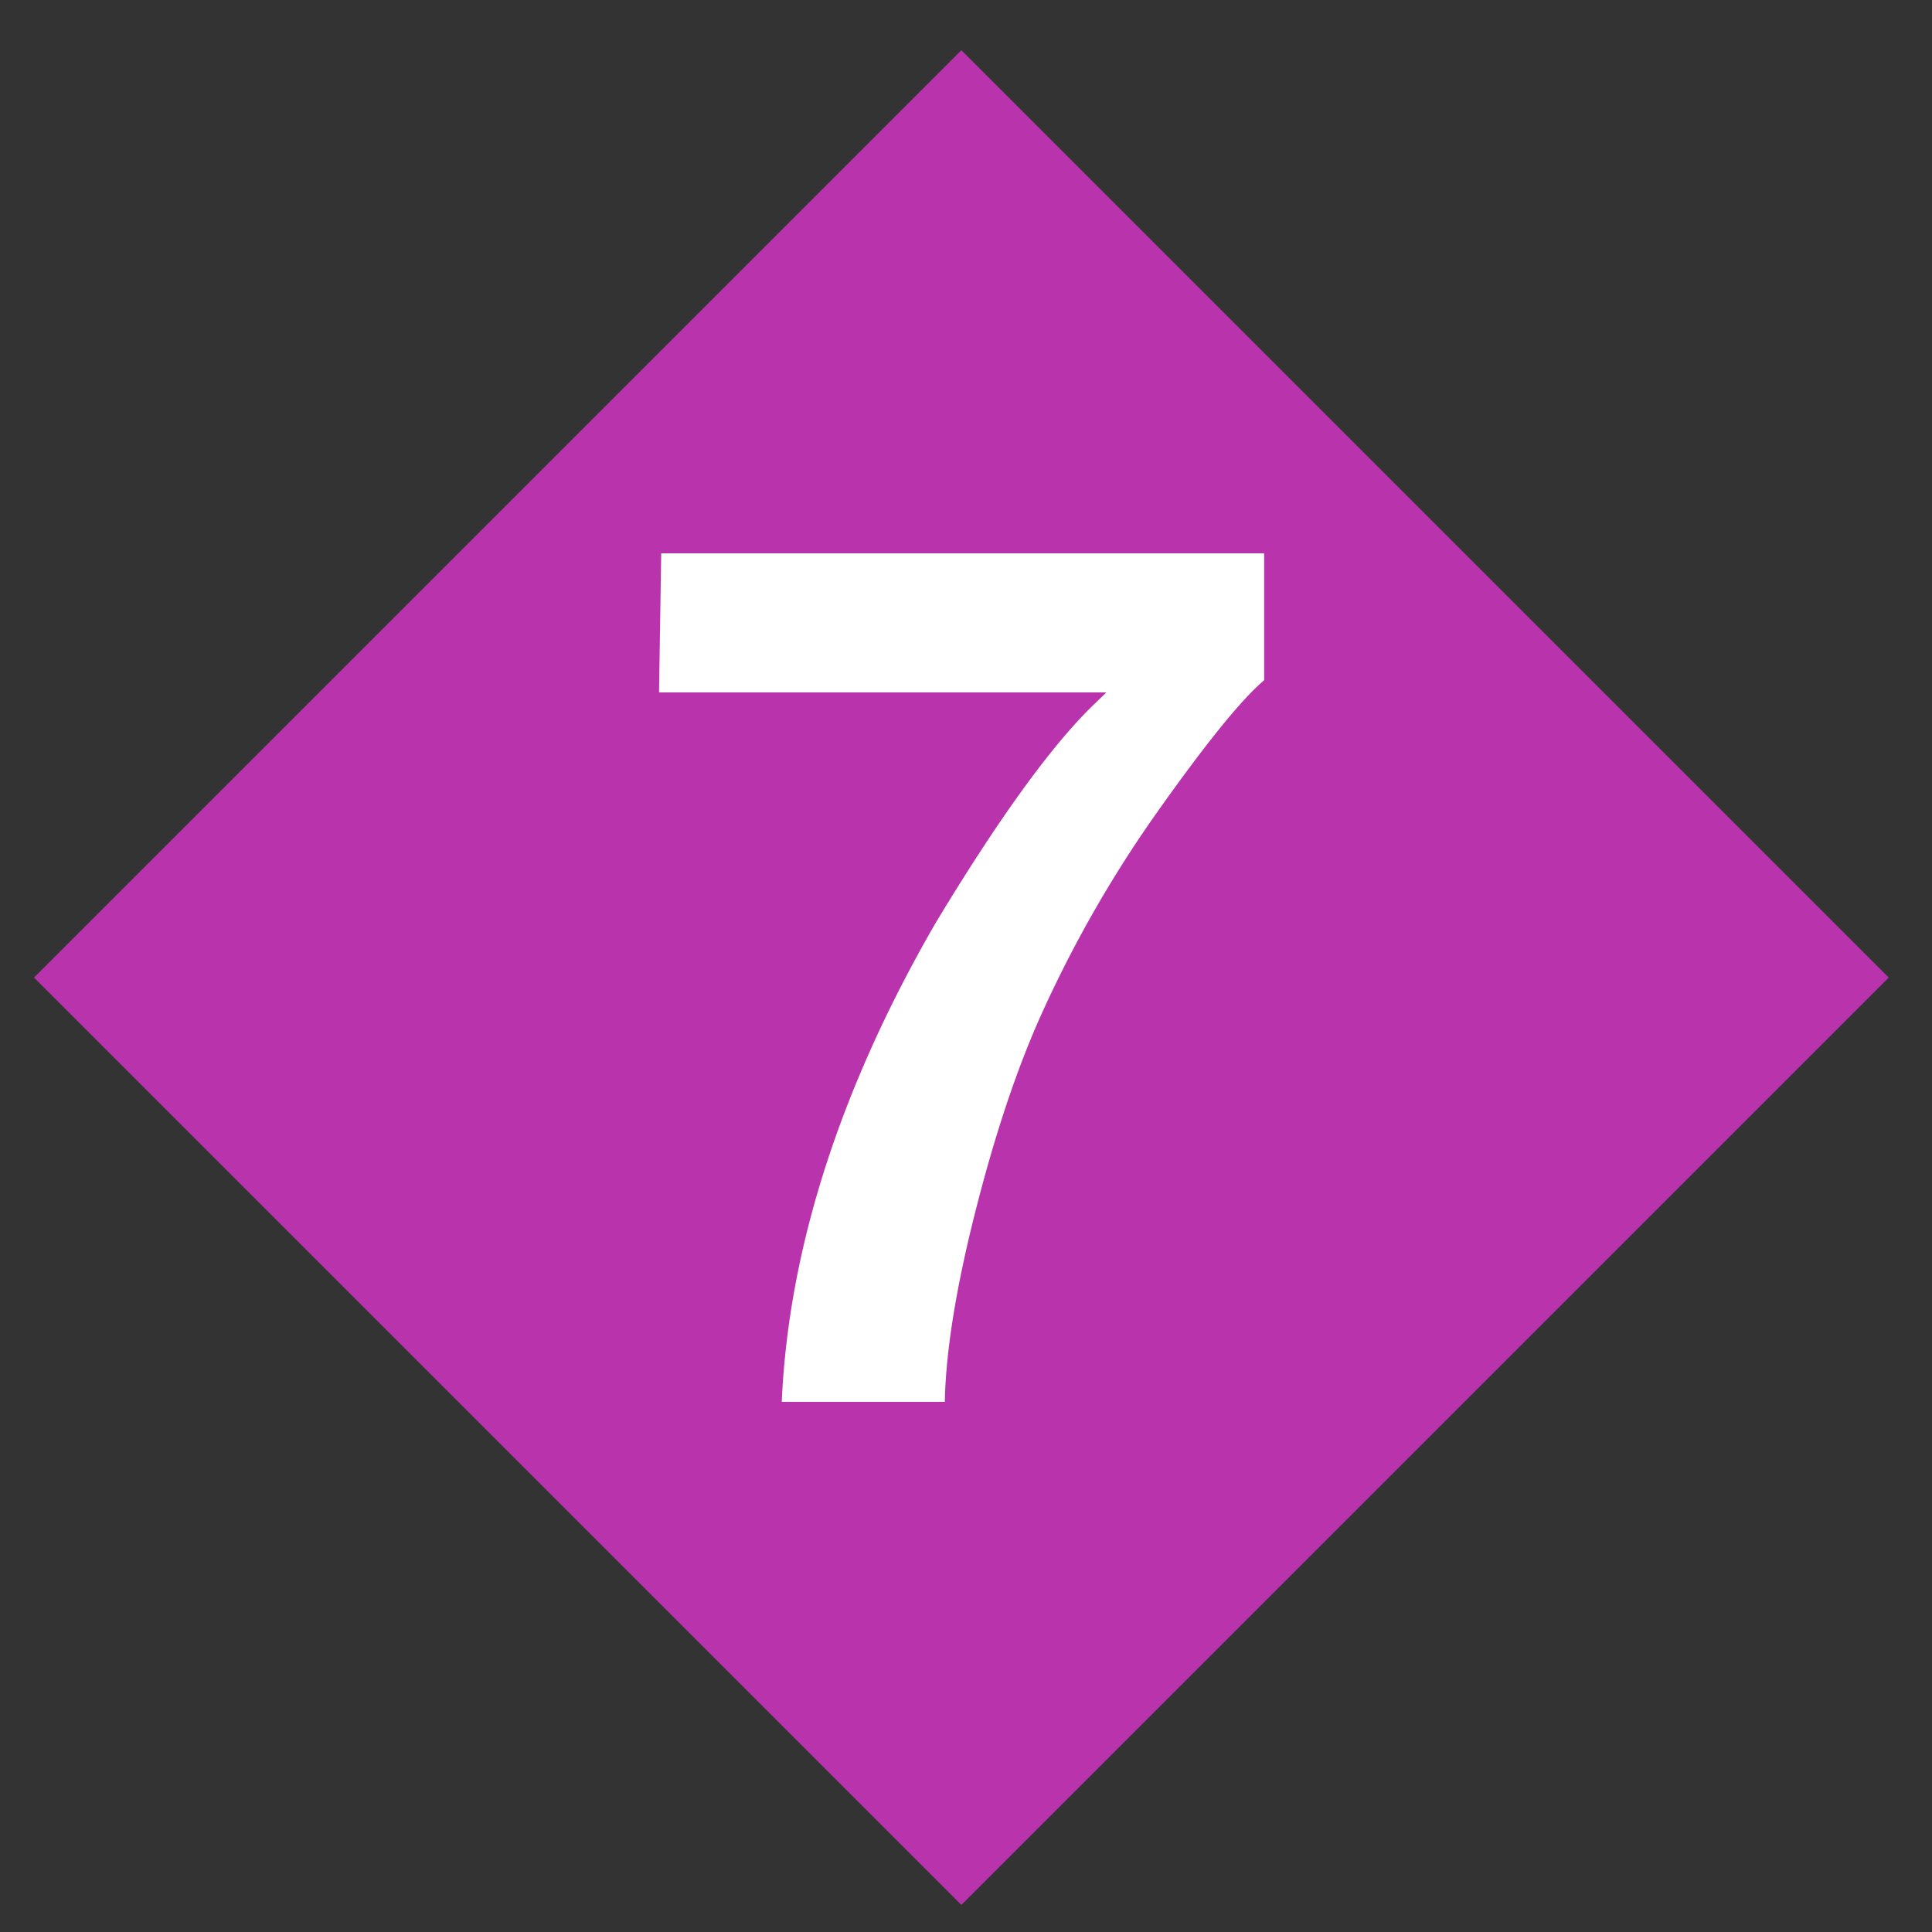<svg width="25" height="25" viewBox="0 0 25 25" version="1.1" xmlns="http://www.w3.org/2000/svg"><rect x="0" y="0" width="25" height="25" fill="#333333" stroke="none"/><g stroke="none" stroke-width="1" fill="none" fill-rule="evenodd"><path fill="#B933AD" d="M.44 12.65l12-12 12 12-12 12z"/><path d="M10.116 18.14c.086-1.974.754-4.055 1.985-6.187.809-1.343 1.495-2.293 2.038-2.822l.177-.171H8.528l.028-1.8h7.802v1.642c-.307.26-.78.855-1.376 1.696a15.75 15.75 0 00-1.504 2.622c-.32.708-.611 1.58-.866 2.595-.244.968-.374 1.783-.386 2.425h-2.11z" fill="#FFF"/></g></svg>